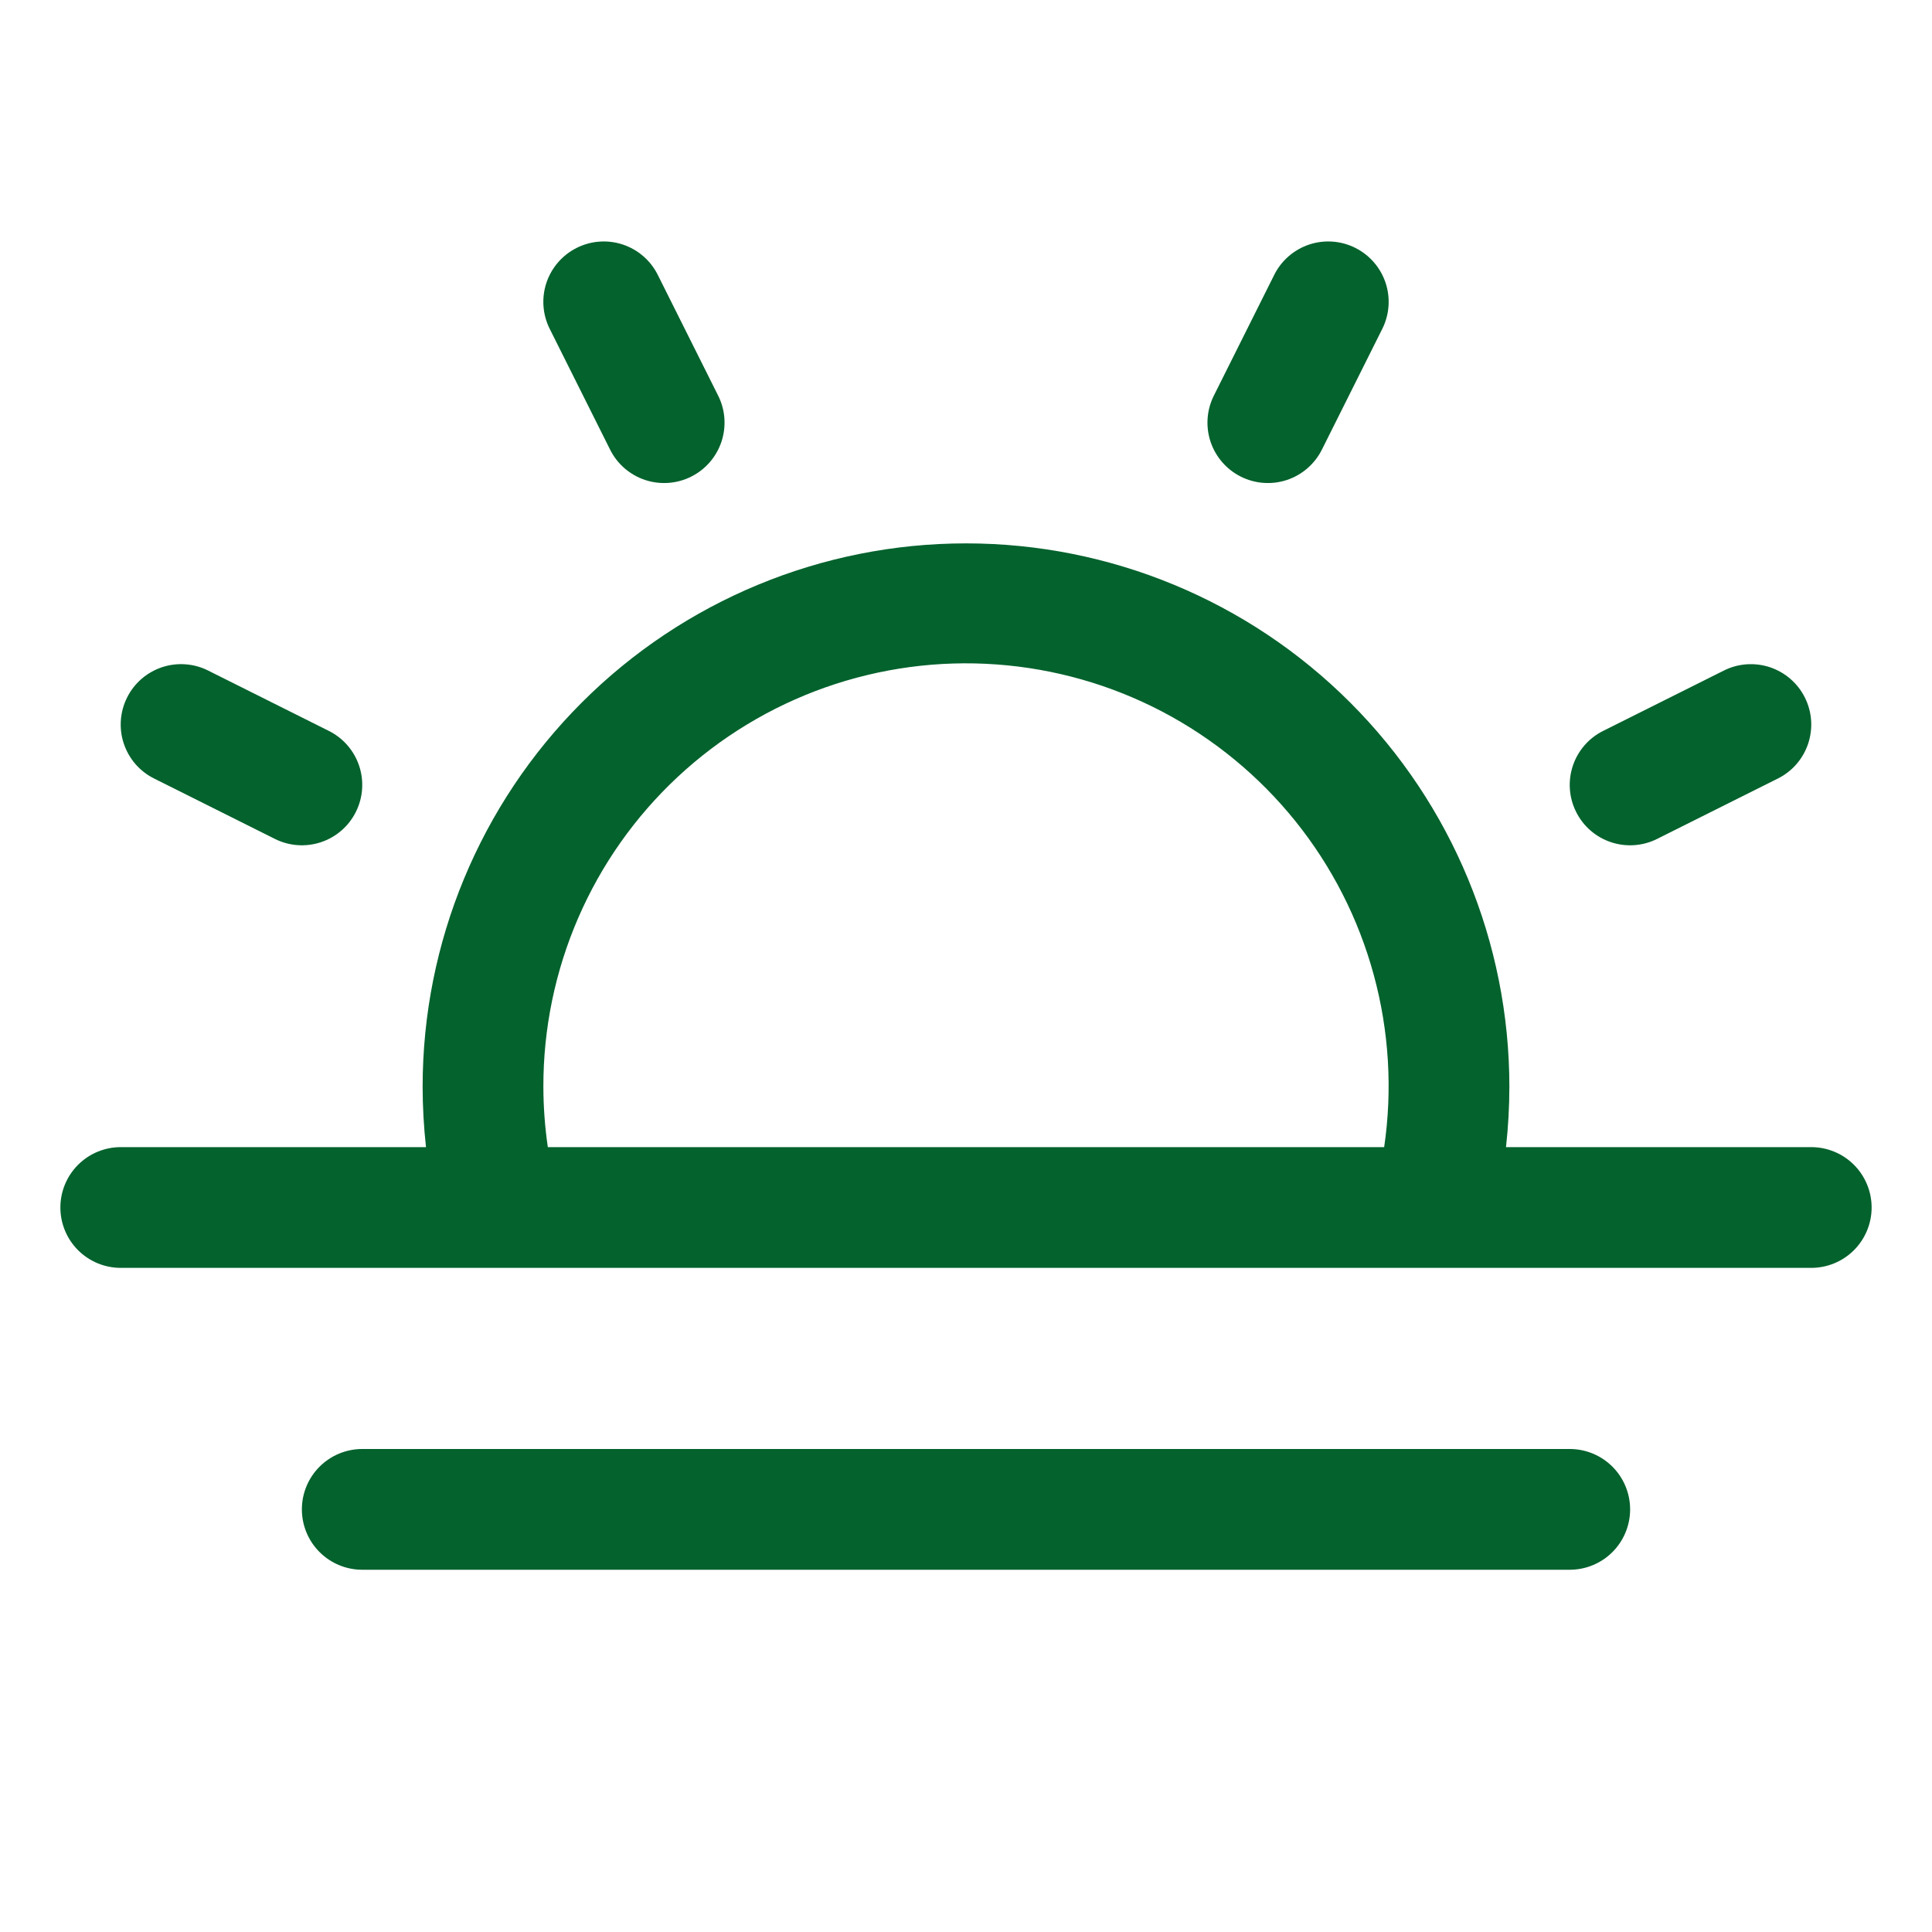 <svg width="52" height="52" viewBox="0 0 52 52" fill="none" xmlns="http://www.w3.org/2000/svg">
<path d="M48.75 30.875H40.534C40.594 30.335 40.624 29.793 40.625 29.25C40.625 25.371 39.084 21.651 36.341 18.909C33.599 16.166 29.879 14.625 26 14.625C22.121 14.625 18.401 16.166 15.659 18.909C12.916 21.651 11.375 25.371 11.375 29.25C11.376 29.793 11.406 30.335 11.466 30.875H3.25C2.819 30.875 2.406 31.046 2.101 31.351C1.796 31.656 1.625 32.069 1.625 32.5C1.625 32.931 1.796 33.344 2.101 33.649C2.406 33.954 2.819 34.125 3.25 34.125H48.75C49.181 34.125 49.594 33.954 49.899 33.649C50.204 33.344 50.375 32.931 50.375 32.5C50.375 32.069 50.204 31.656 49.899 31.351C49.594 31.046 49.181 30.875 48.75 30.875ZM14.625 29.25C14.622 27.686 14.942 26.138 15.564 24.703C16.186 23.267 17.098 21.976 18.242 20.909C19.386 19.843 20.738 19.023 22.213 18.502C23.688 17.982 25.254 17.77 26.815 17.883C28.375 17.995 29.895 18.427 31.281 19.153C32.666 19.88 33.887 20.884 34.867 22.103C35.847 23.323 36.565 24.731 36.975 26.24C37.386 27.749 37.482 29.327 37.255 30.875H14.745C14.666 30.337 14.626 29.794 14.625 29.25ZM43.875 40.625C43.875 41.056 43.704 41.469 43.399 41.774C43.094 42.079 42.681 42.25 42.25 42.25H9.75C9.319 42.25 8.906 42.079 8.601 41.774C8.296 41.469 8.125 41.056 8.125 40.625C8.125 40.194 8.296 39.781 8.601 39.476C8.906 39.171 9.319 39 9.75 39H42.25C42.681 39 43.094 39.171 43.399 39.476C43.704 39.781 43.875 40.194 43.875 40.625ZM14.796 8.852C14.603 8.467 14.571 8.02 14.707 7.611C14.844 7.202 15.137 6.864 15.523 6.671C15.909 6.478 16.355 6.446 16.764 6.582C17.173 6.719 17.512 7.012 17.704 7.398L19.329 10.648C19.425 10.839 19.482 11.047 19.497 11.26C19.512 11.473 19.485 11.687 19.418 11.889C19.35 12.092 19.243 12.279 19.103 12.441C18.963 12.602 18.793 12.734 18.602 12.829C18.411 12.925 18.203 12.982 17.99 12.997C17.777 13.012 17.563 12.985 17.361 12.918C17.158 12.85 16.971 12.743 16.81 12.604C16.648 12.464 16.516 12.293 16.421 12.102L14.796 8.852ZM3.421 18.773C3.516 18.582 3.648 18.412 3.81 18.272C3.971 18.132 4.159 18.026 4.361 17.958C4.564 17.891 4.778 17.864 4.991 17.88C5.204 17.895 5.411 17.952 5.602 18.048L8.852 19.673C9.238 19.866 9.531 20.204 9.667 20.613C9.803 21.021 9.771 21.468 9.578 21.853C9.386 22.239 9.047 22.532 8.638 22.668C8.23 22.804 7.783 22.772 7.398 22.579L4.148 20.954C3.957 20.859 3.786 20.727 3.646 20.566C3.506 20.404 3.4 20.217 3.332 20.014C3.264 19.812 3.238 19.598 3.253 19.385C3.268 19.172 3.325 18.964 3.421 18.773ZM42.421 21.852C42.228 21.467 42.197 21.021 42.333 20.612C42.469 20.203 42.762 19.865 43.148 19.673L46.398 18.048C46.589 17.952 46.797 17.895 47.009 17.88C47.222 17.865 47.436 17.892 47.639 17.959C47.841 18.027 48.028 18.133 48.189 18.273C48.351 18.413 48.483 18.583 48.578 18.774C48.674 18.965 48.731 19.172 48.746 19.385C48.761 19.598 48.734 19.812 48.667 20.015C48.599 20.217 48.493 20.404 48.353 20.566C48.213 20.727 48.043 20.859 47.852 20.954L44.602 22.579C44.411 22.675 44.203 22.732 43.99 22.747C43.777 22.762 43.563 22.736 43.361 22.668C43.158 22.601 42.971 22.494 42.809 22.354C42.648 22.214 42.516 22.043 42.421 21.852ZM32.671 10.648L34.296 7.398C34.489 7.012 34.827 6.719 35.236 6.582C35.645 6.446 36.092 6.478 36.477 6.671C36.863 6.864 37.156 7.202 37.293 7.611C37.429 8.02 37.397 8.467 37.204 8.852L35.579 12.102C35.386 12.488 35.048 12.781 34.639 12.918C34.23 13.054 33.783 13.022 33.398 12.829C33.012 12.637 32.719 12.298 32.582 11.889C32.446 11.48 32.478 11.034 32.671 10.648Z" fill="#04622D"/>
</svg>
